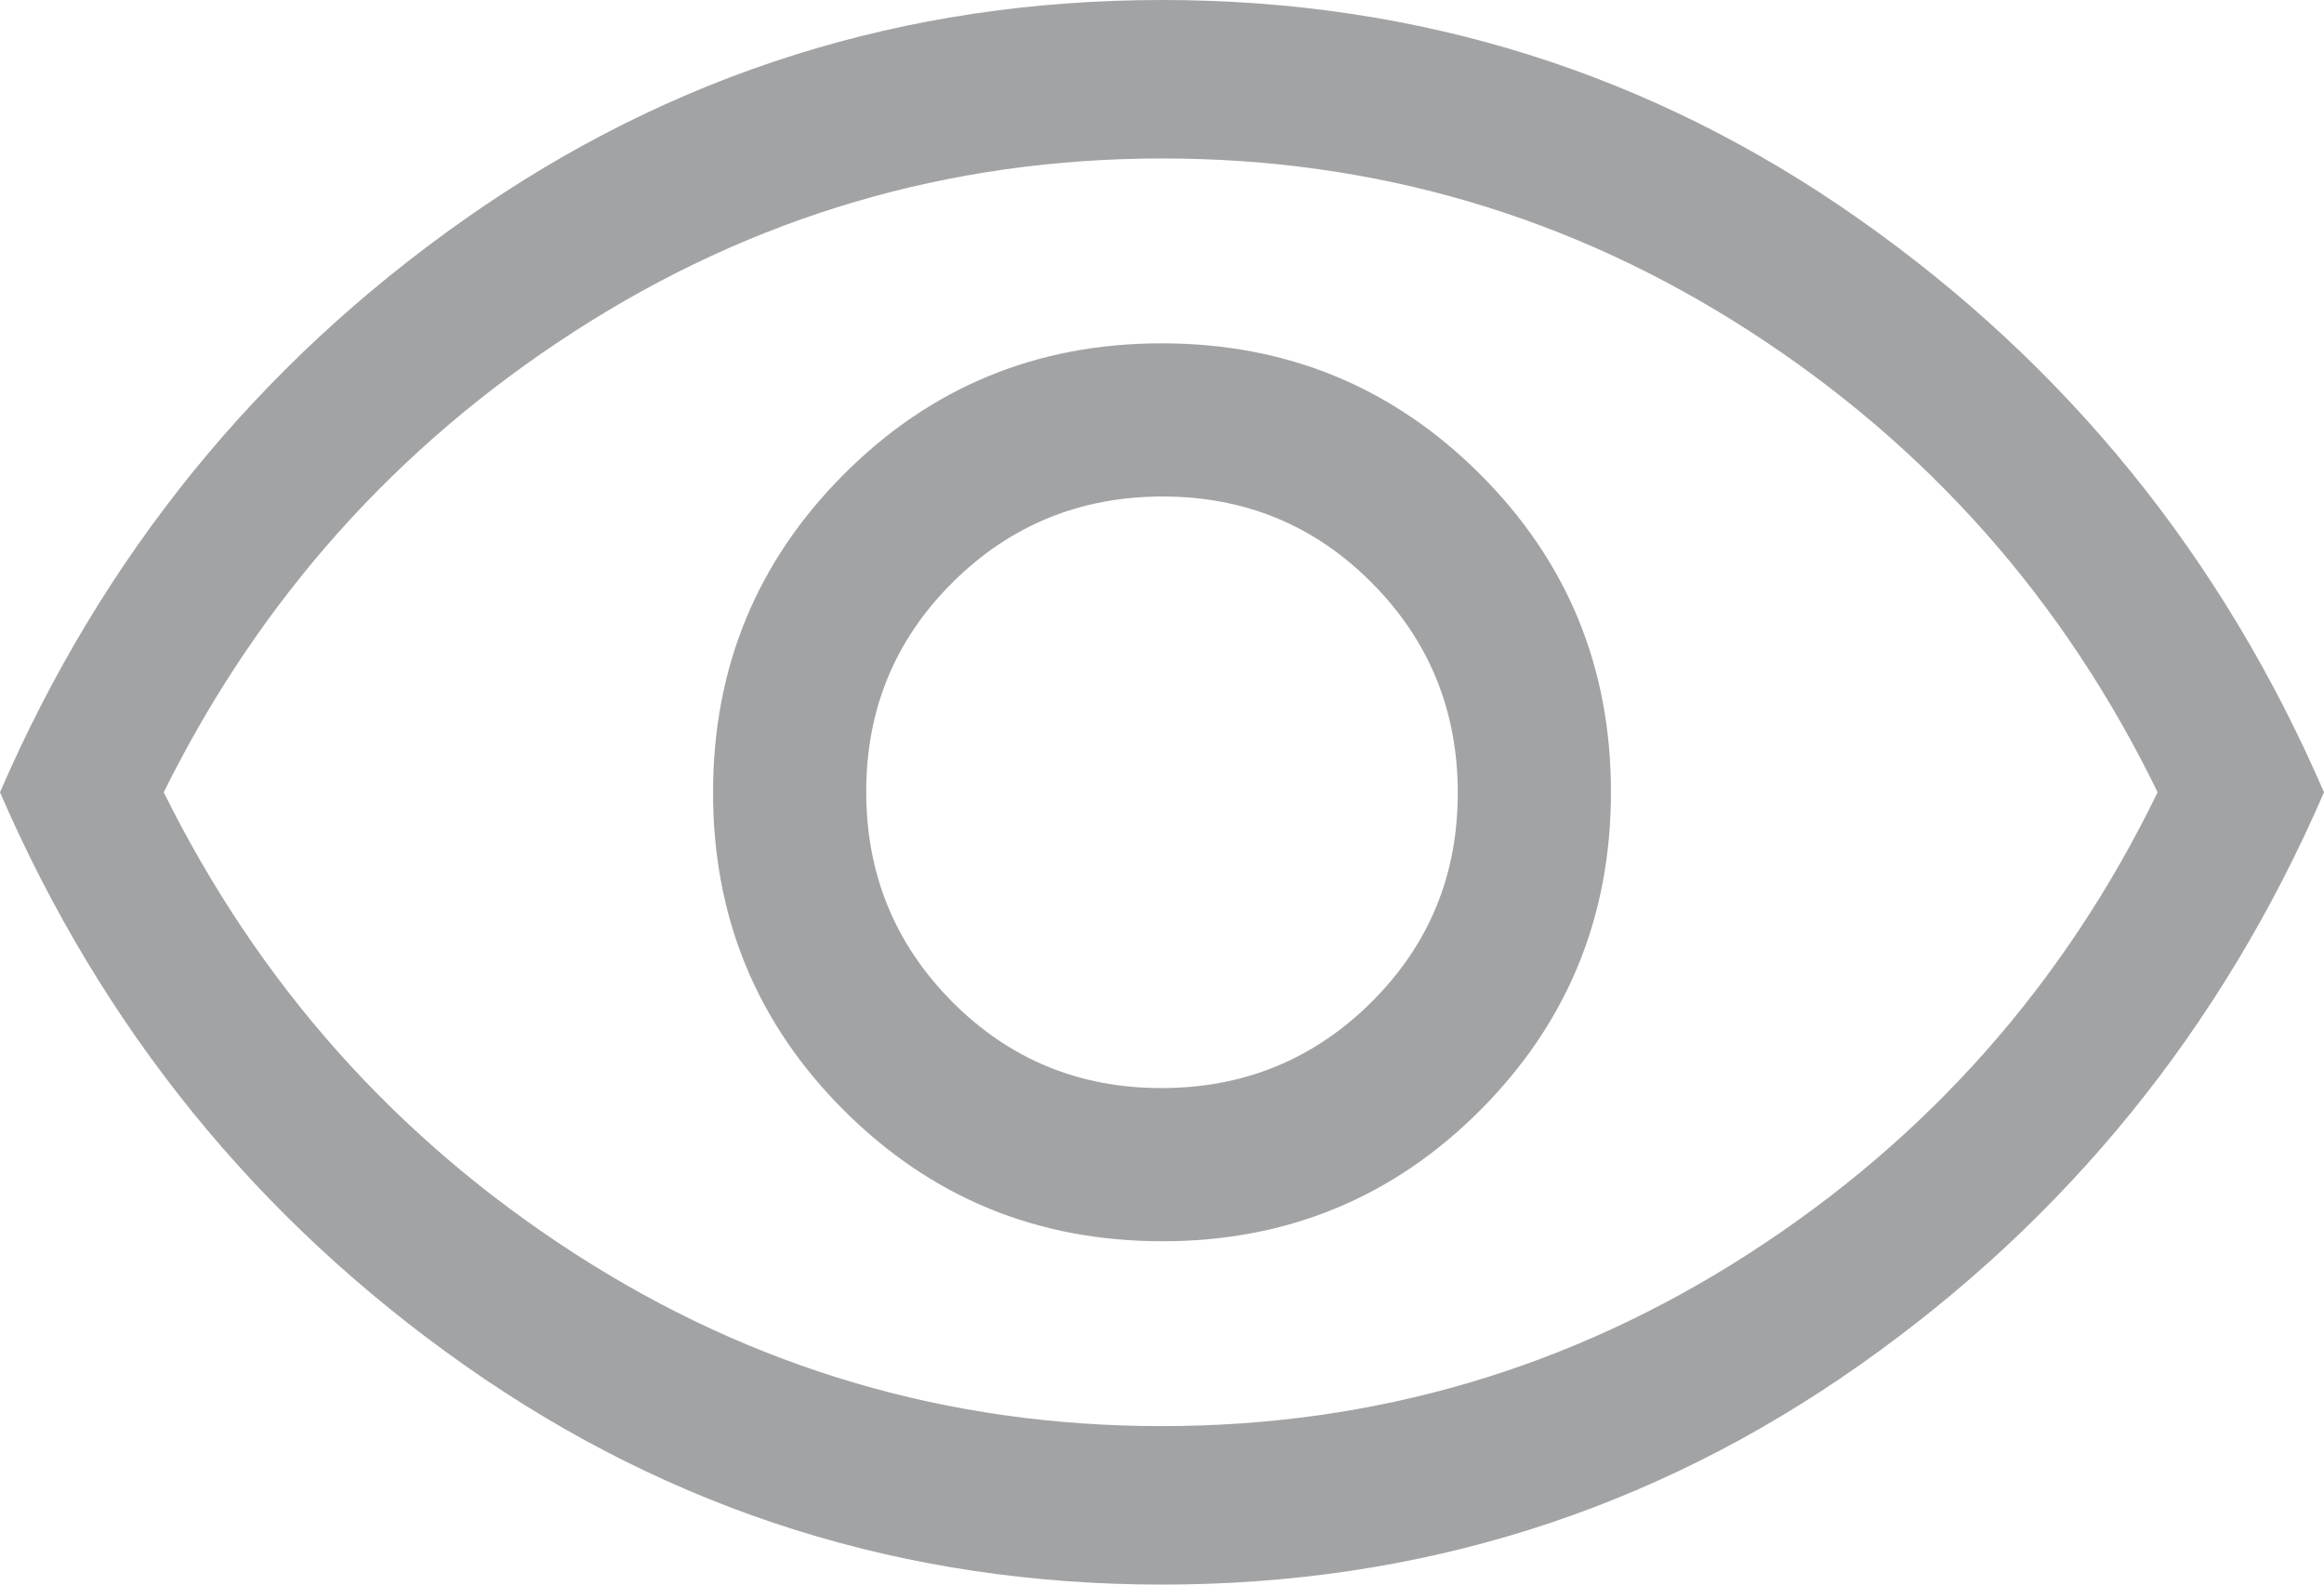<svg width="44" height="30" viewBox="0 0 44 30" fill="none" xmlns="http://www.w3.org/2000/svg">
<path d="M22.006 23.5C24.369 23.5 26.375 22.673 28.025 21.019C29.675 19.365 30.5 17.357 30.5 14.994C30.5 12.631 29.673 10.625 28.019 8.975C26.365 7.325 24.357 6.5 21.994 6.5C19.631 6.5 17.625 7.327 15.975 8.981C14.325 10.635 13.5 12.643 13.5 15.006C13.5 17.369 14.327 19.375 15.981 21.025C17.635 22.675 19.643 23.5 22.006 23.5ZM21.988 20.6C20.429 20.6 19.108 20.054 18.025 18.963C16.942 17.872 16.4 16.547 16.4 14.988C16.4 13.429 16.946 12.108 18.037 11.025C19.128 9.942 20.453 9.4 22.012 9.4C23.571 9.4 24.892 9.946 25.975 11.037C27.058 12.128 27.6 13.453 27.6 15.012C27.6 16.571 27.054 17.892 25.963 18.975C24.872 20.058 23.547 20.6 21.988 20.6ZM22 30C17.133 30 12.733 28.617 8.8 25.85C4.867 23.083 1.933 19.467 0 15C1.933 10.533 4.867 6.917 8.8 4.15C12.733 1.383 17.133 0 22 0C26.867 0 31.267 1.383 35.2 4.15C39.133 6.917 42.067 10.533 44 15C42.067 19.467 39.133 23.083 35.2 25.85C31.267 28.617 26.867 30 22 30ZM21.992 27C26.03 27 29.742 25.908 33.125 23.725C36.508 21.542 39.083 18.633 40.85 15C39.083 11.367 36.511 8.458 33.133 6.275C29.756 4.092 26.047 3 22.009 3C17.97 3 14.258 4.092 10.875 6.275C7.492 8.458 4.9 11.367 3.1 15C4.9 18.633 7.489 21.542 10.867 23.725C14.244 25.908 17.953 27 21.992 27Z" fill="#A2A3A5"/>
</svg>
